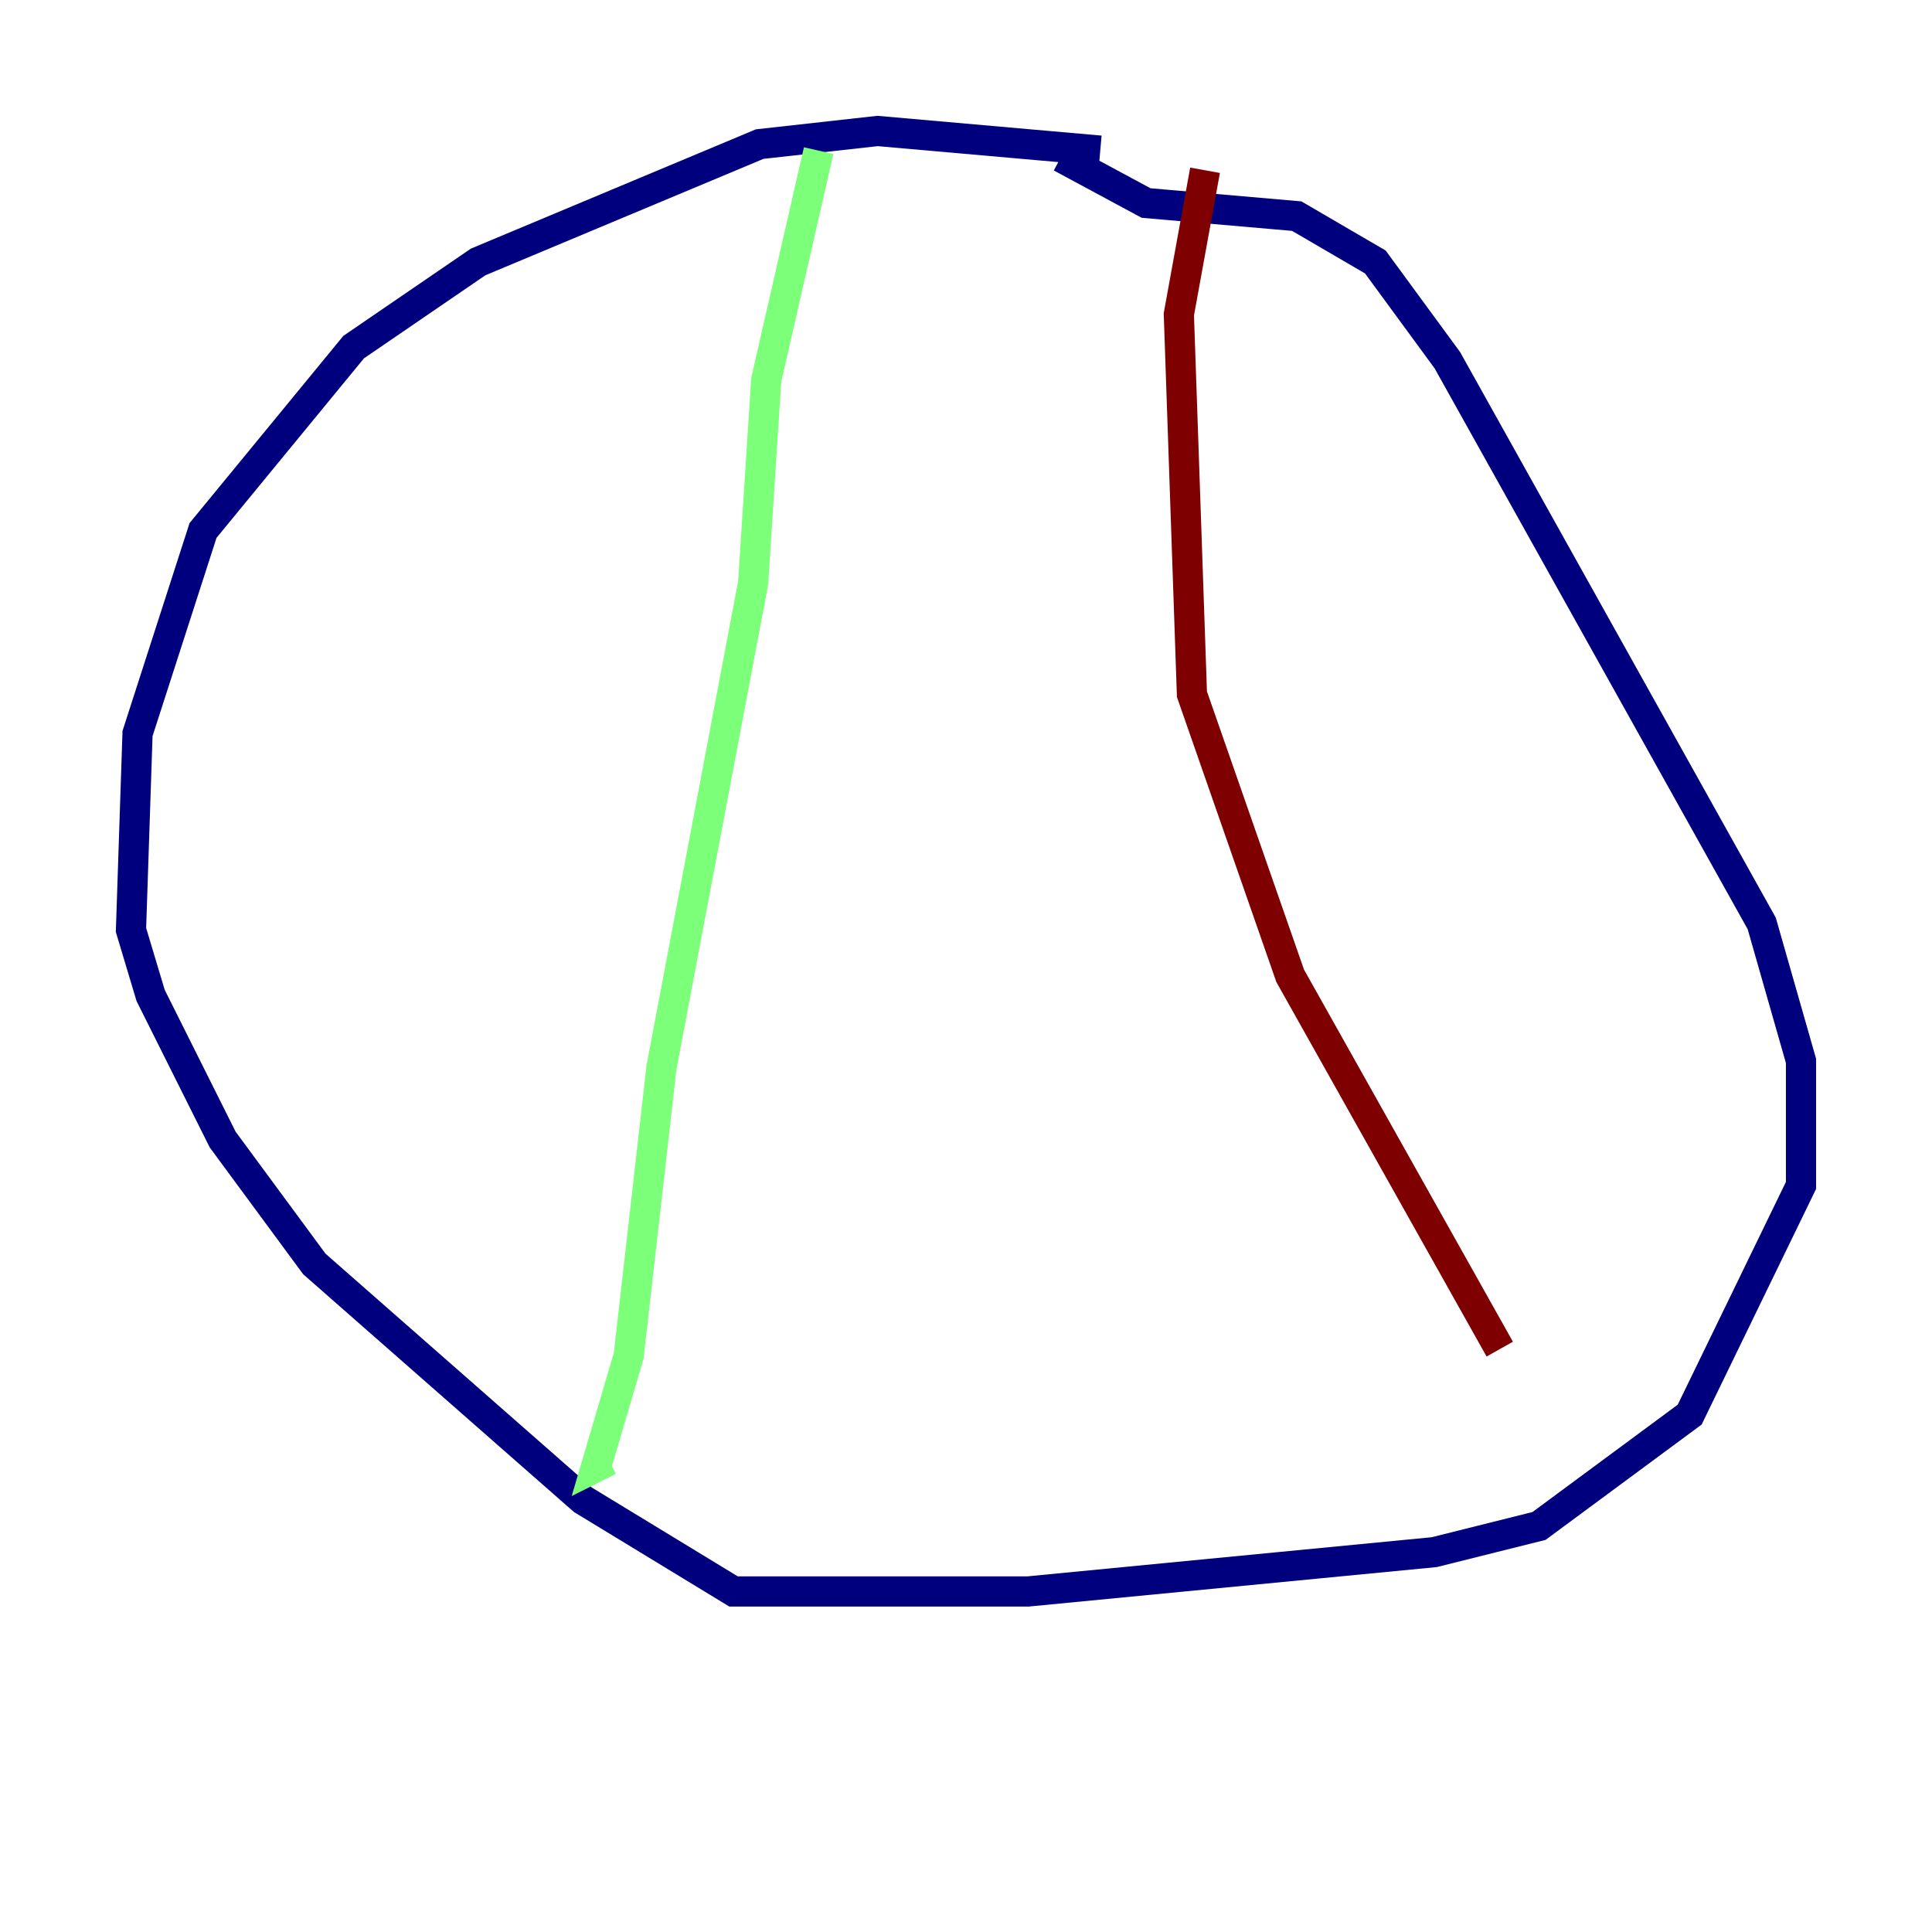 <?xml version="1.0" encoding="utf-8" ?>
<svg baseProfile="tiny" height="128" version="1.2" viewBox="0,0,128,128" width="128" xmlns="http://www.w3.org/2000/svg" xmlns:ev="http://www.w3.org/2001/xml-events" xmlns:xlink="http://www.w3.org/1999/xlink"><defs /><polyline fill="none" points="72.895,9.98 58.142,8.678 50.332,9.546 31.675,17.356 23.43,22.997 13.451,35.146 9.112,48.597 8.678,61.614 9.98,65.953 14.752,75.498 20.827,83.742 38.617,99.363 48.597,105.437 68.122,105.437 95.024,102.834 101.966,101.098 111.946,93.722 119.322,78.536 119.322,70.291 116.719,61.18 95.891,23.864 91.119,17.356 85.912,14.319 75.932,13.451 70.291,10.414" stroke="#00007f" stroke-width="2" /><polyline fill="none" points="54.237,9.98 50.766,25.166 49.898,38.617 43.824,70.725 41.654,89.817 39.485,97.193 40.352,96.759" stroke="#7cff79" stroke-width="2" /><polyline fill="none" points="79.837,11.281 78.102,20.827 78.969,45.993 85.478,64.651 99.363,89.383" stroke="#7f0000" stroke-width="2" /></svg>